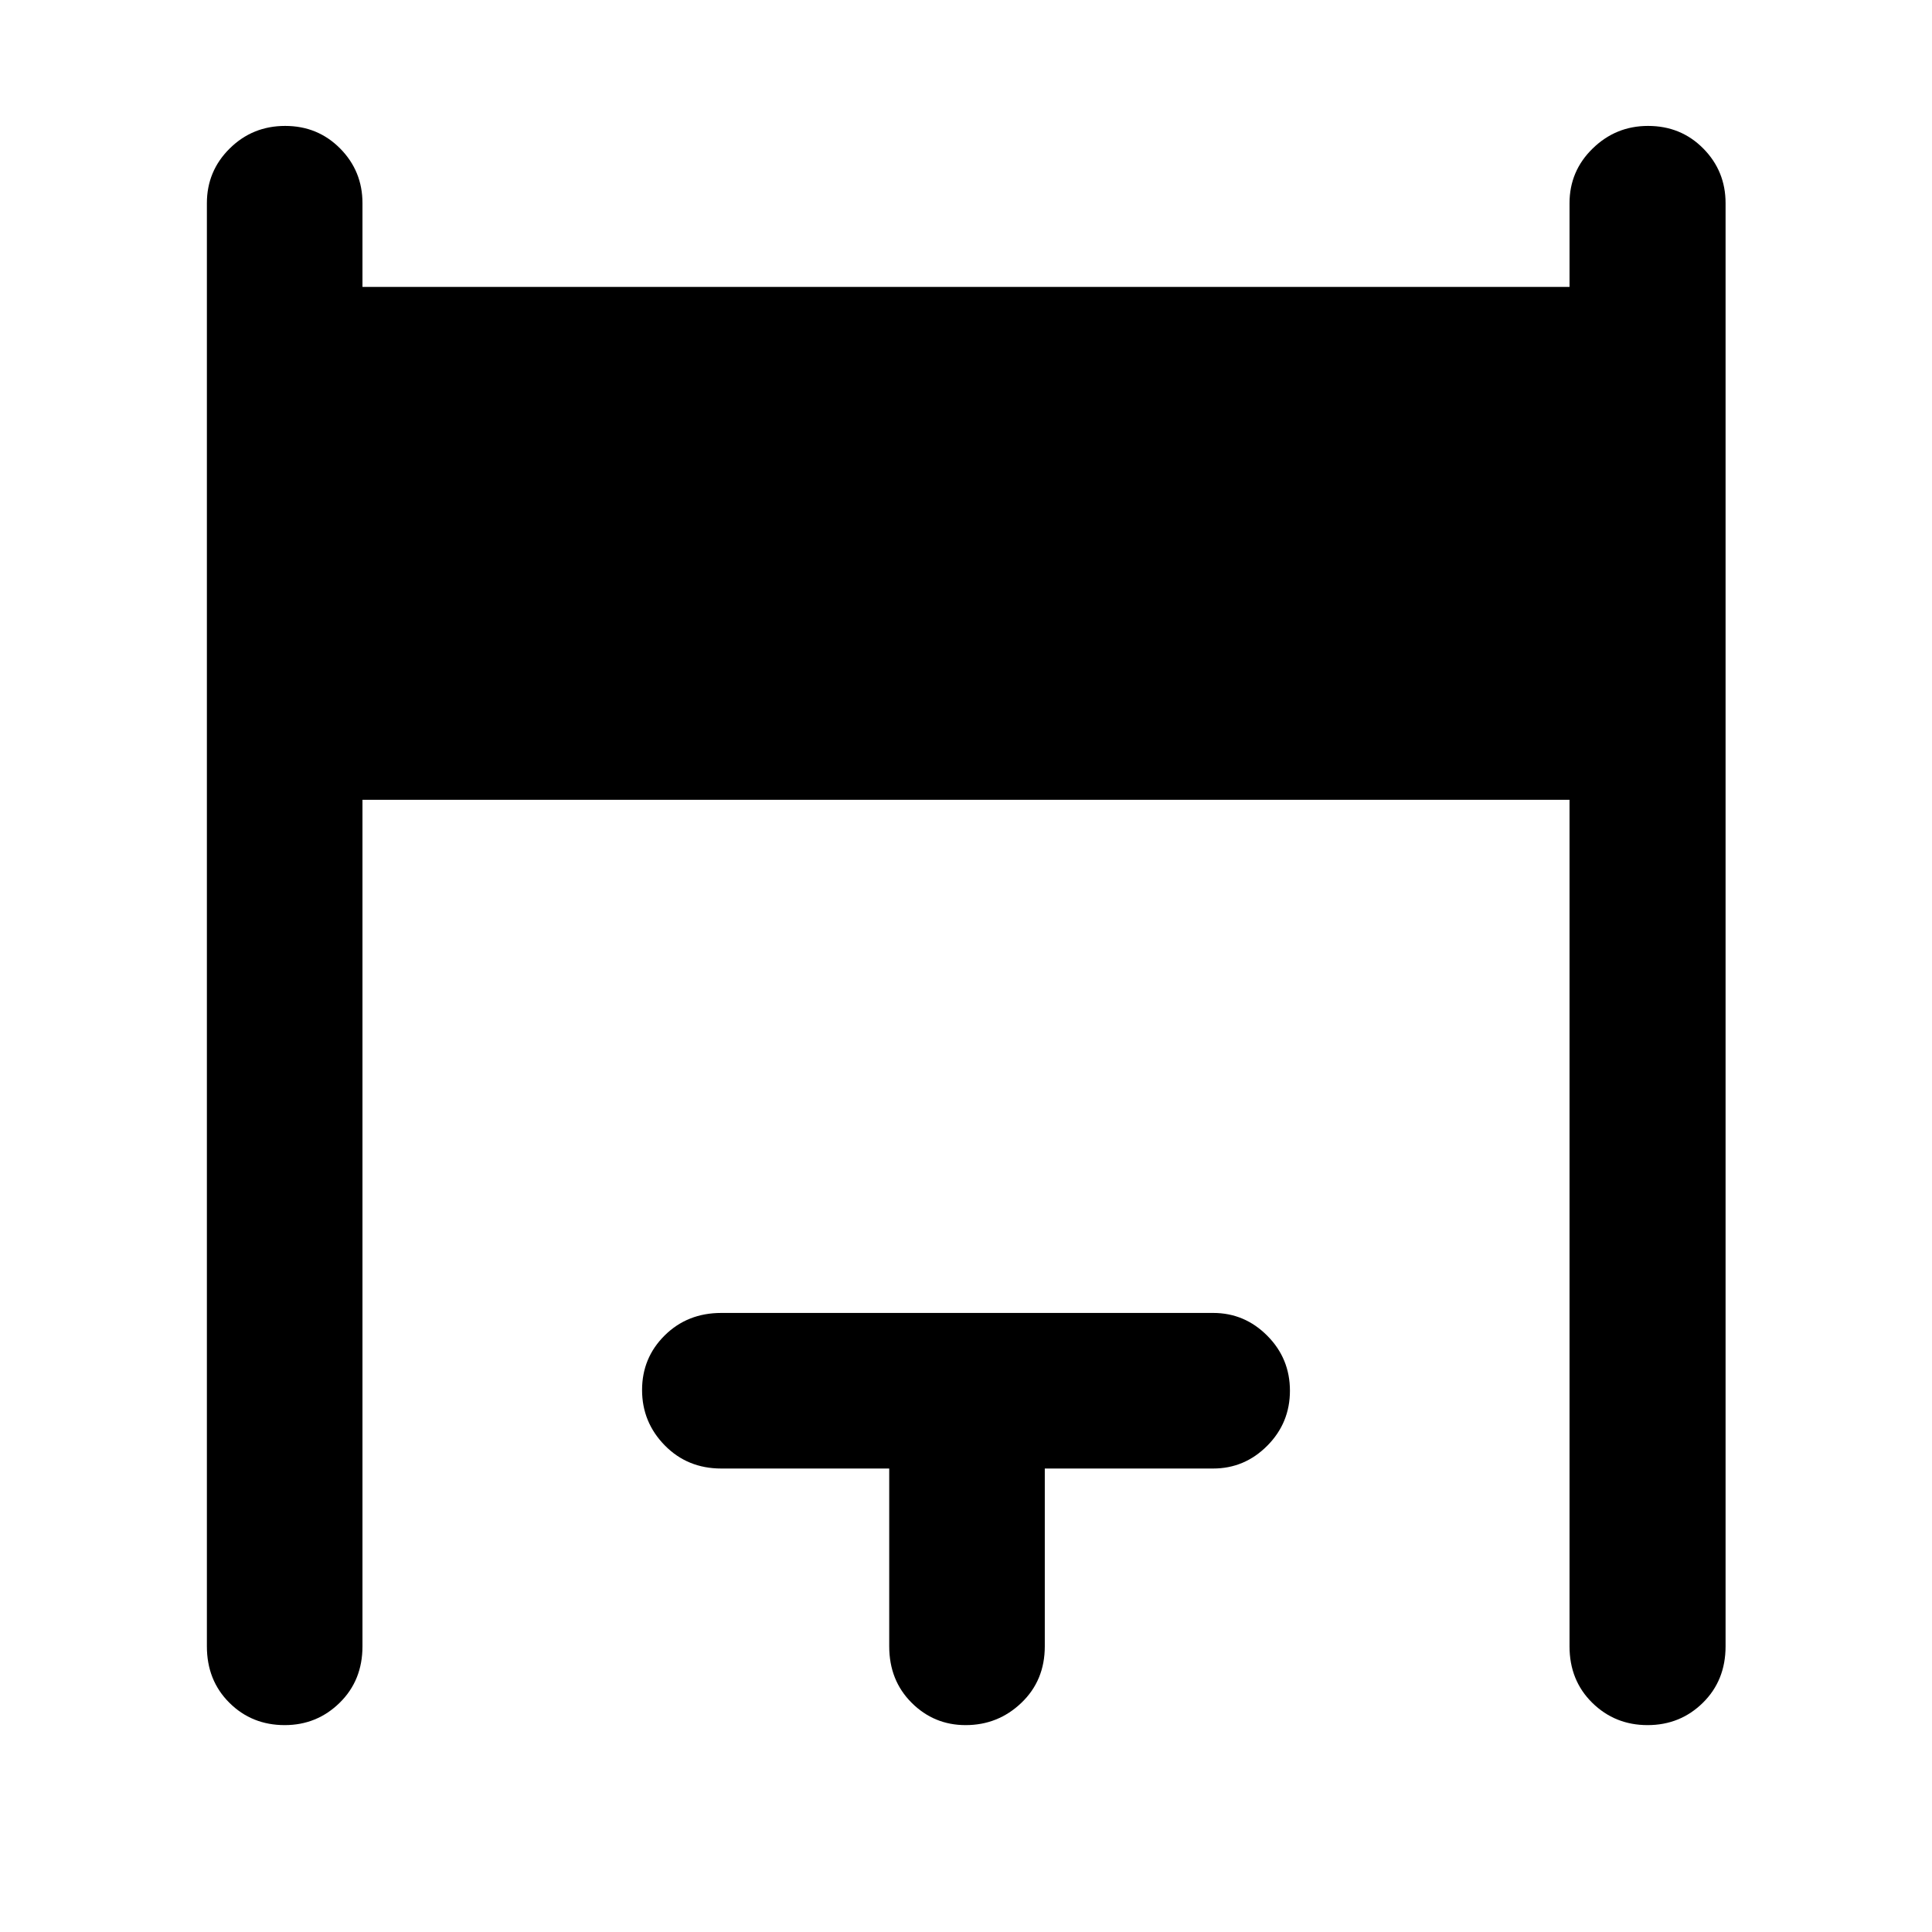 <svg xmlns="http://www.w3.org/2000/svg" height="48" viewBox="0 -960 960 960" width="48"><path d="M102.8-141.96v-717.08q0-15.97 11.34-27.18 11.34-11.21 27.56-11.21 16.21 0 27.31 11.21 11.1 11.21 11.1 27.18v41.61h599.78v-41.61q0-15.97 11.51-27.18 11.5-11.21 27.5-11.21 16.34 0 27.44 11.21 11.09 11.21 11.09 27.18v717.08q0 16.95-11.27 28.05-11.27 11.11-27.49 11.11-16.21 0-27.5-11.11-11.28-11.1-11.28-28.05v-420.63H180.11v420.63q0 16.95-11.32 28.05-11.32 11.11-27.32 11.11-16.34 0-27.5-11.11-11.17-11.1-11.17-28.05Zm339.05 0v-88.34h-83.42q-16.85 0-28.12-11.51-11.27-11.5-11.27-27.51 0-16 11.27-27.14 11.27-11.15 28.12-11.15H602.8q15.64 0 26.9 11.32 11.26 11.32 11.26 27.32 0 16.01-11.26 27.34-11.26 11.33-26.9 11.33h-83.65v88.34q0 16.95-11.59 28.05-11.6 11.11-27.74 11.11-15.71 0-26.84-11.11-11.13-11.1-11.13-28.05Z"/></svg>
